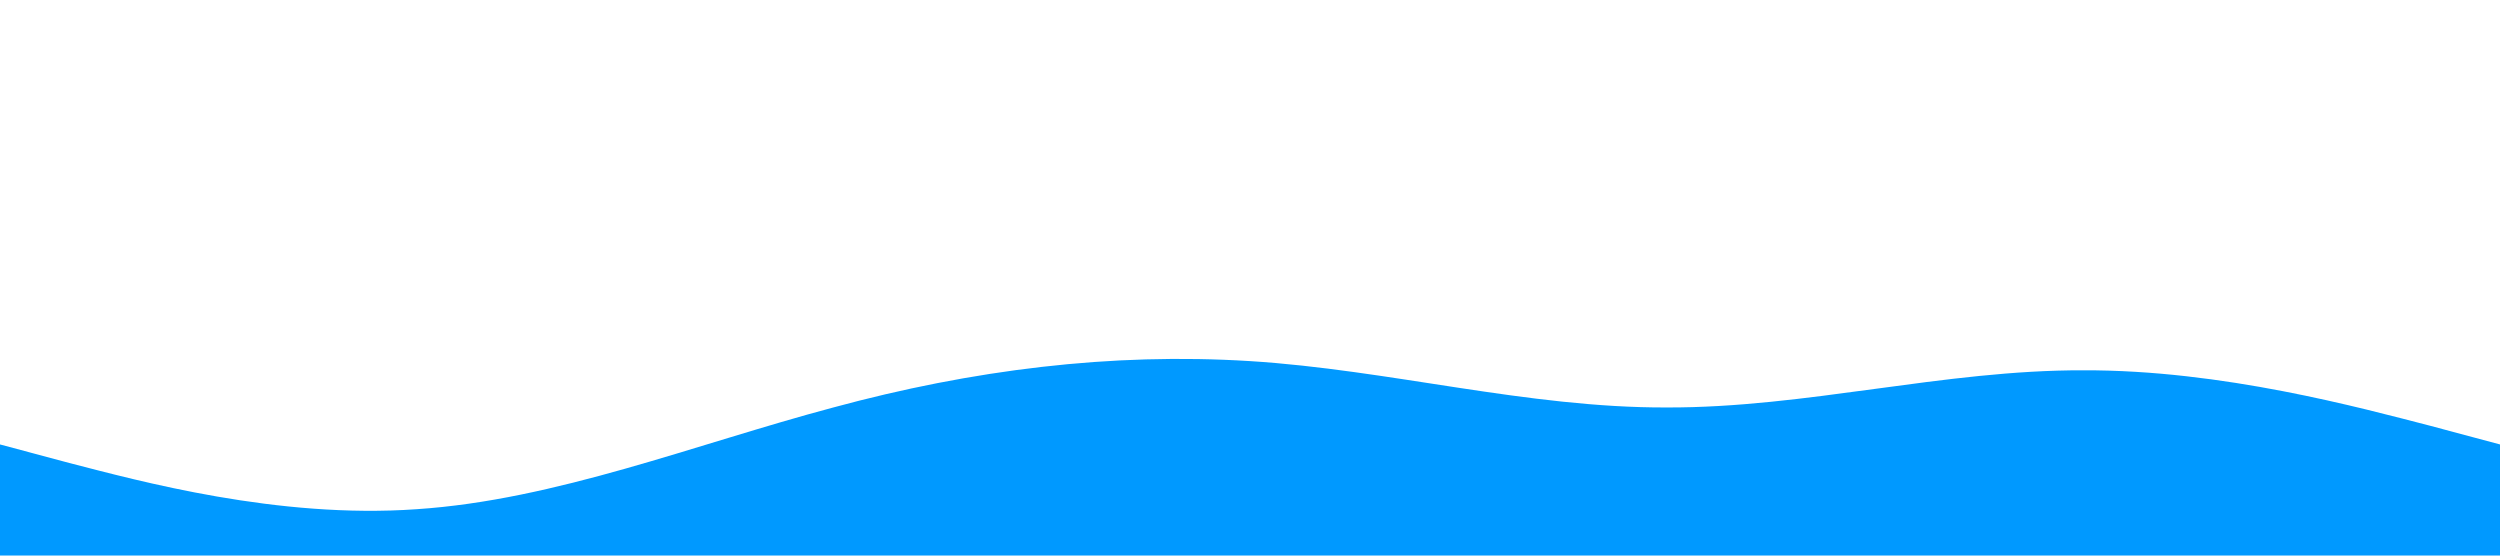 <?xml version="1.0" standalone="no"?><svg xmlns="http://www.w3.org/2000/svg" viewBox="0 0 1440 320"><path fill="#0099ff" fill-opacity="1.2" d="M0,256L40,266.7C80,277,160,299,240,293.3C320,288,400,256,480,234.7C560,213,640,203,720,208C800,213,880,235,960,234.7C1040,235,1120,213,1200,213.3C1280,213,1360,235,1400,245.3L1440,256L1440,320L1400,320C1360,320,1280,320,1200,320C1120,320,1040,320,960,320C880,320,800,320,720,320C640,320,560,320,480,320C400,320,320,320,240,320C160,320,80,320,40,320L0,320Z"></path></svg>